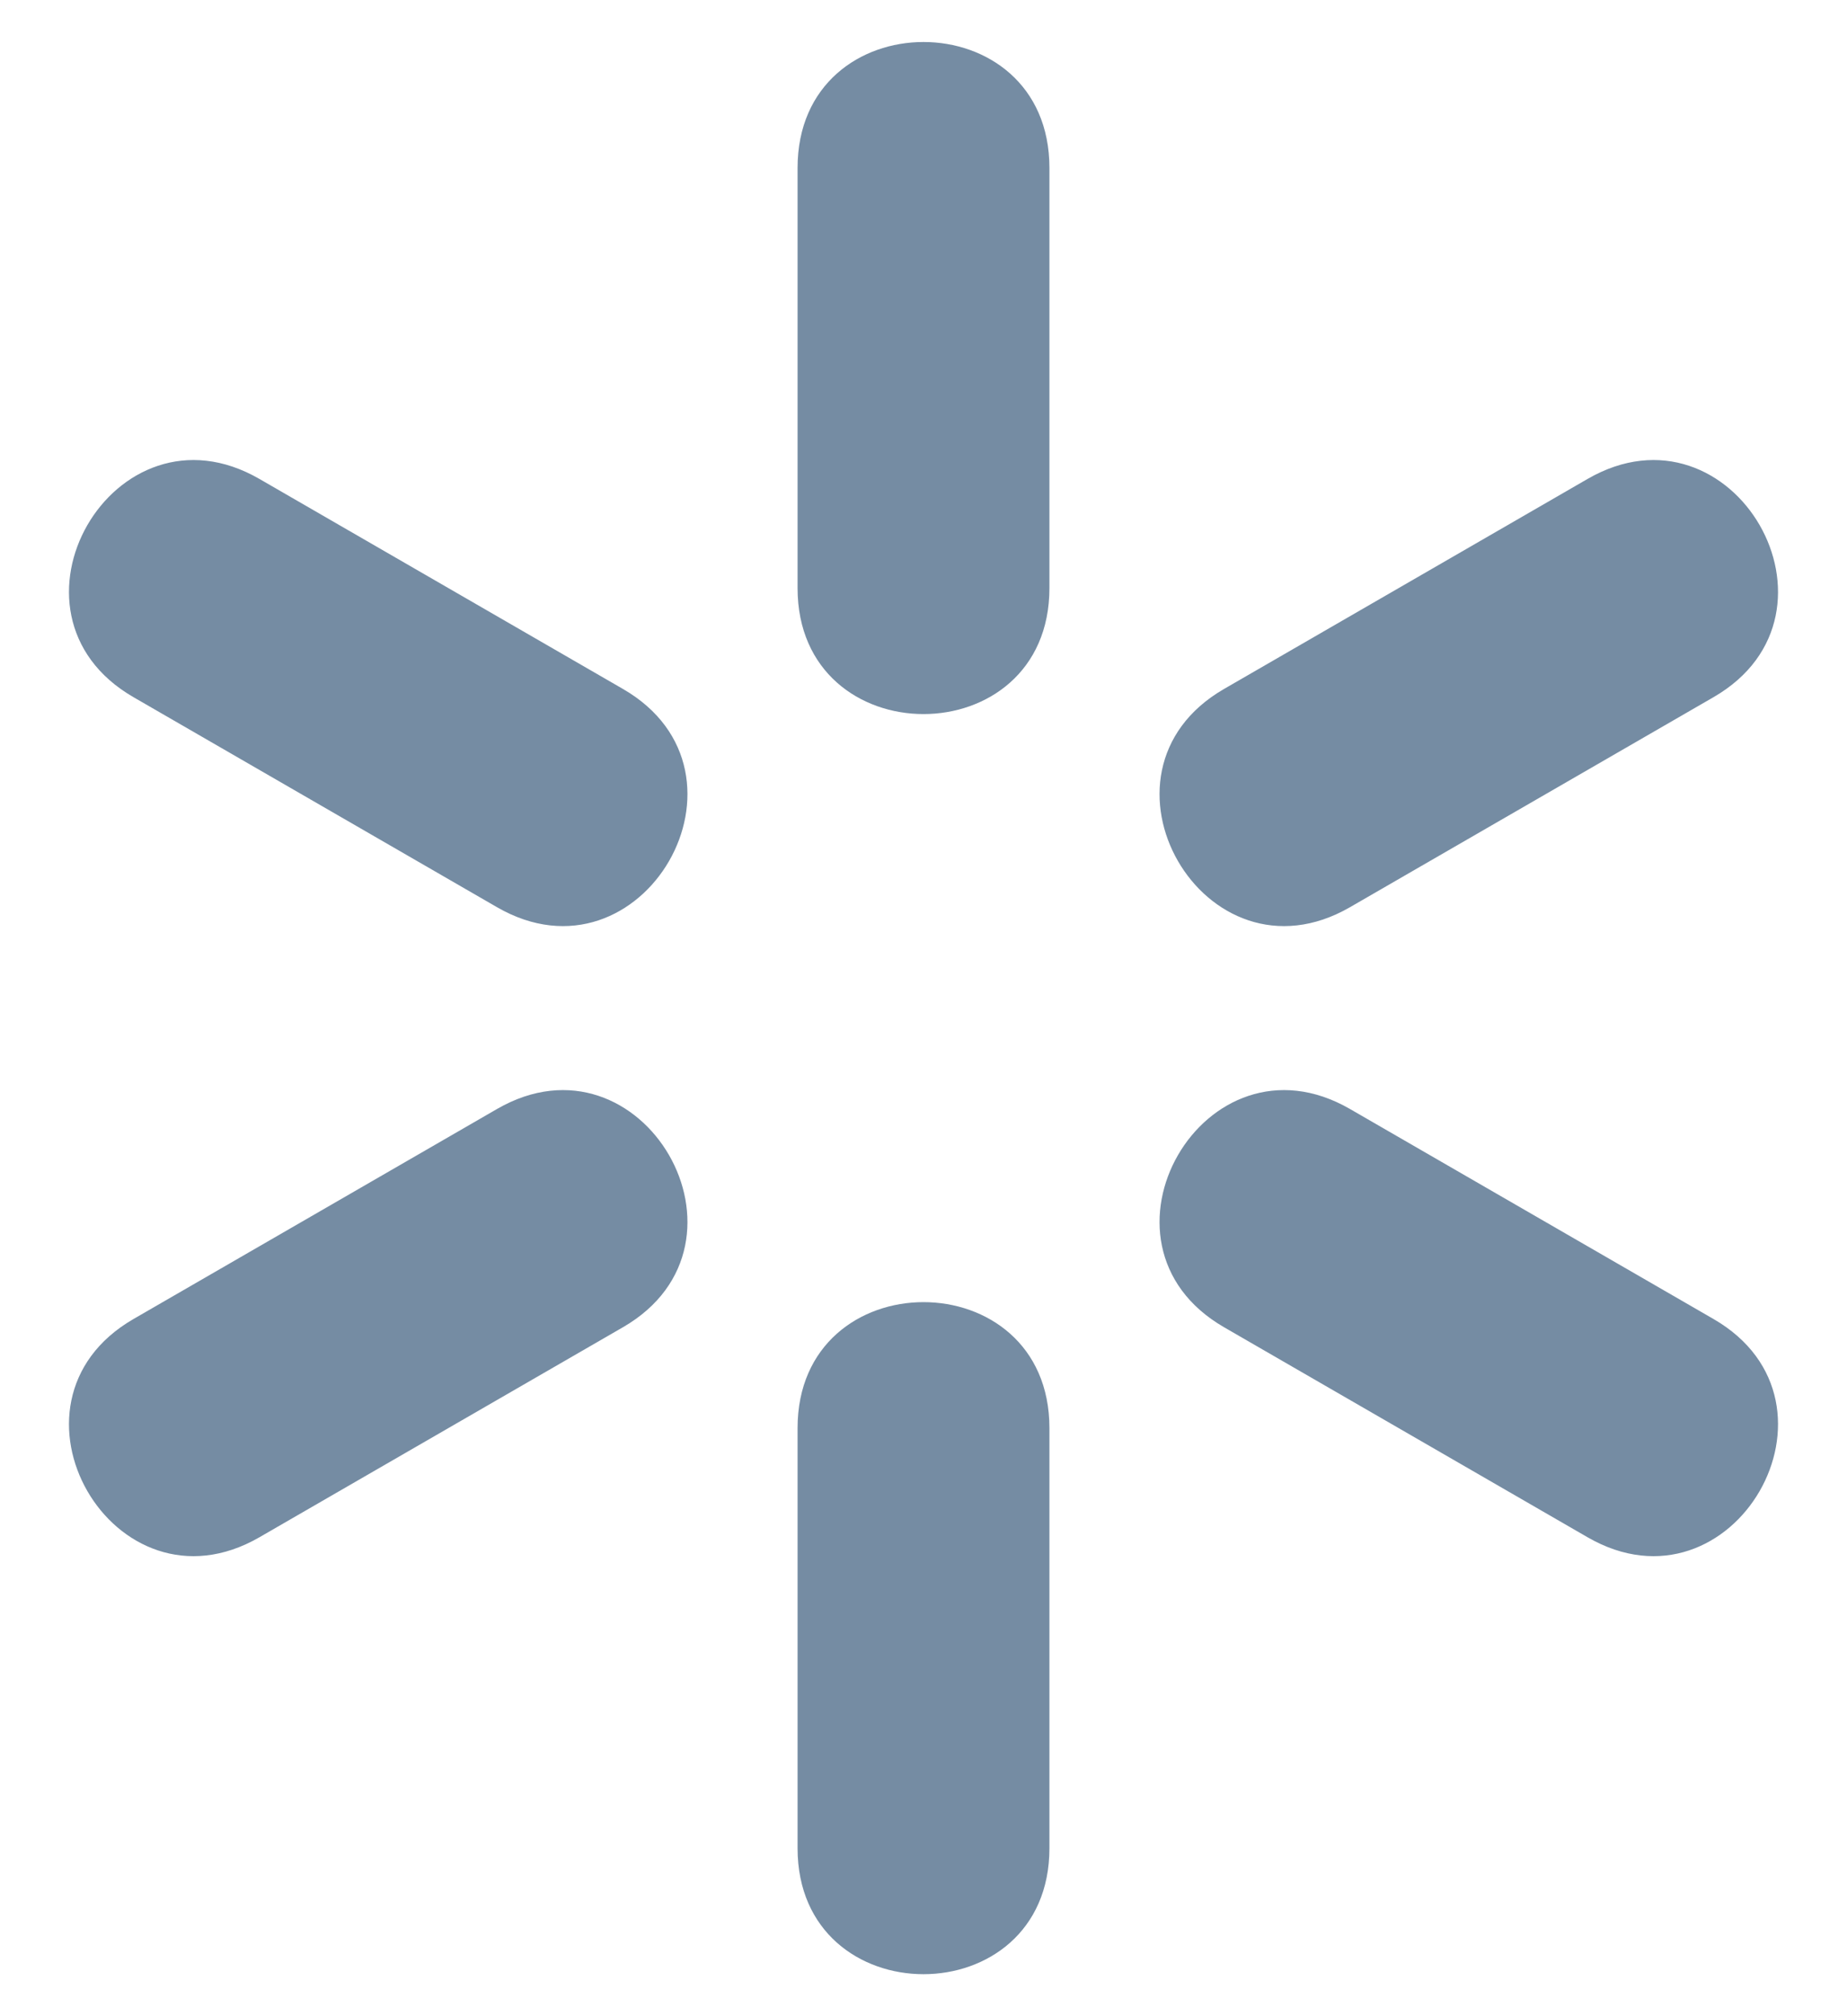 <svg viewBox="0 0 22 24" fill="none" xmlns="http://www.w3.org/2000/svg"><path fill-rule="evenodd" clip-rule="evenodd" d="M9.5 2C9.5 0 12.5 0 12.5 2V7C12.5 9 9.5 9 9.5 7V2zM9.5 17C9.5 15 12.5 15 12.5 17V22C12.5 24 9.5 24 9.5 22V17zM18.91 5.701C20.642 4.701 22.142 7.299 20.41 8.299L16.08 10.799C14.348 11.799 12.848 9.201 14.58 8.201L18.91 5.701zM5.92 13.201C7.652 12.201 9.152 14.799 7.42 15.799L3.09 18.299C1.358 19.299 -0.142 16.701 1.59 15.701L5.92 13.201zM1.59 8.299C-0.142 7.299 1.358 4.701 3.09 5.701L7.42 8.201C9.152 9.201 7.652 11.799 5.92 10.799L1.59 8.299zM14.58 15.799C12.848 14.799 14.348 12.201 16.08 13.201L20.41 15.701C22.142 16.701 20.642 19.299 18.91 18.299L14.58 15.799z" fill="#758CA3"/></svg>